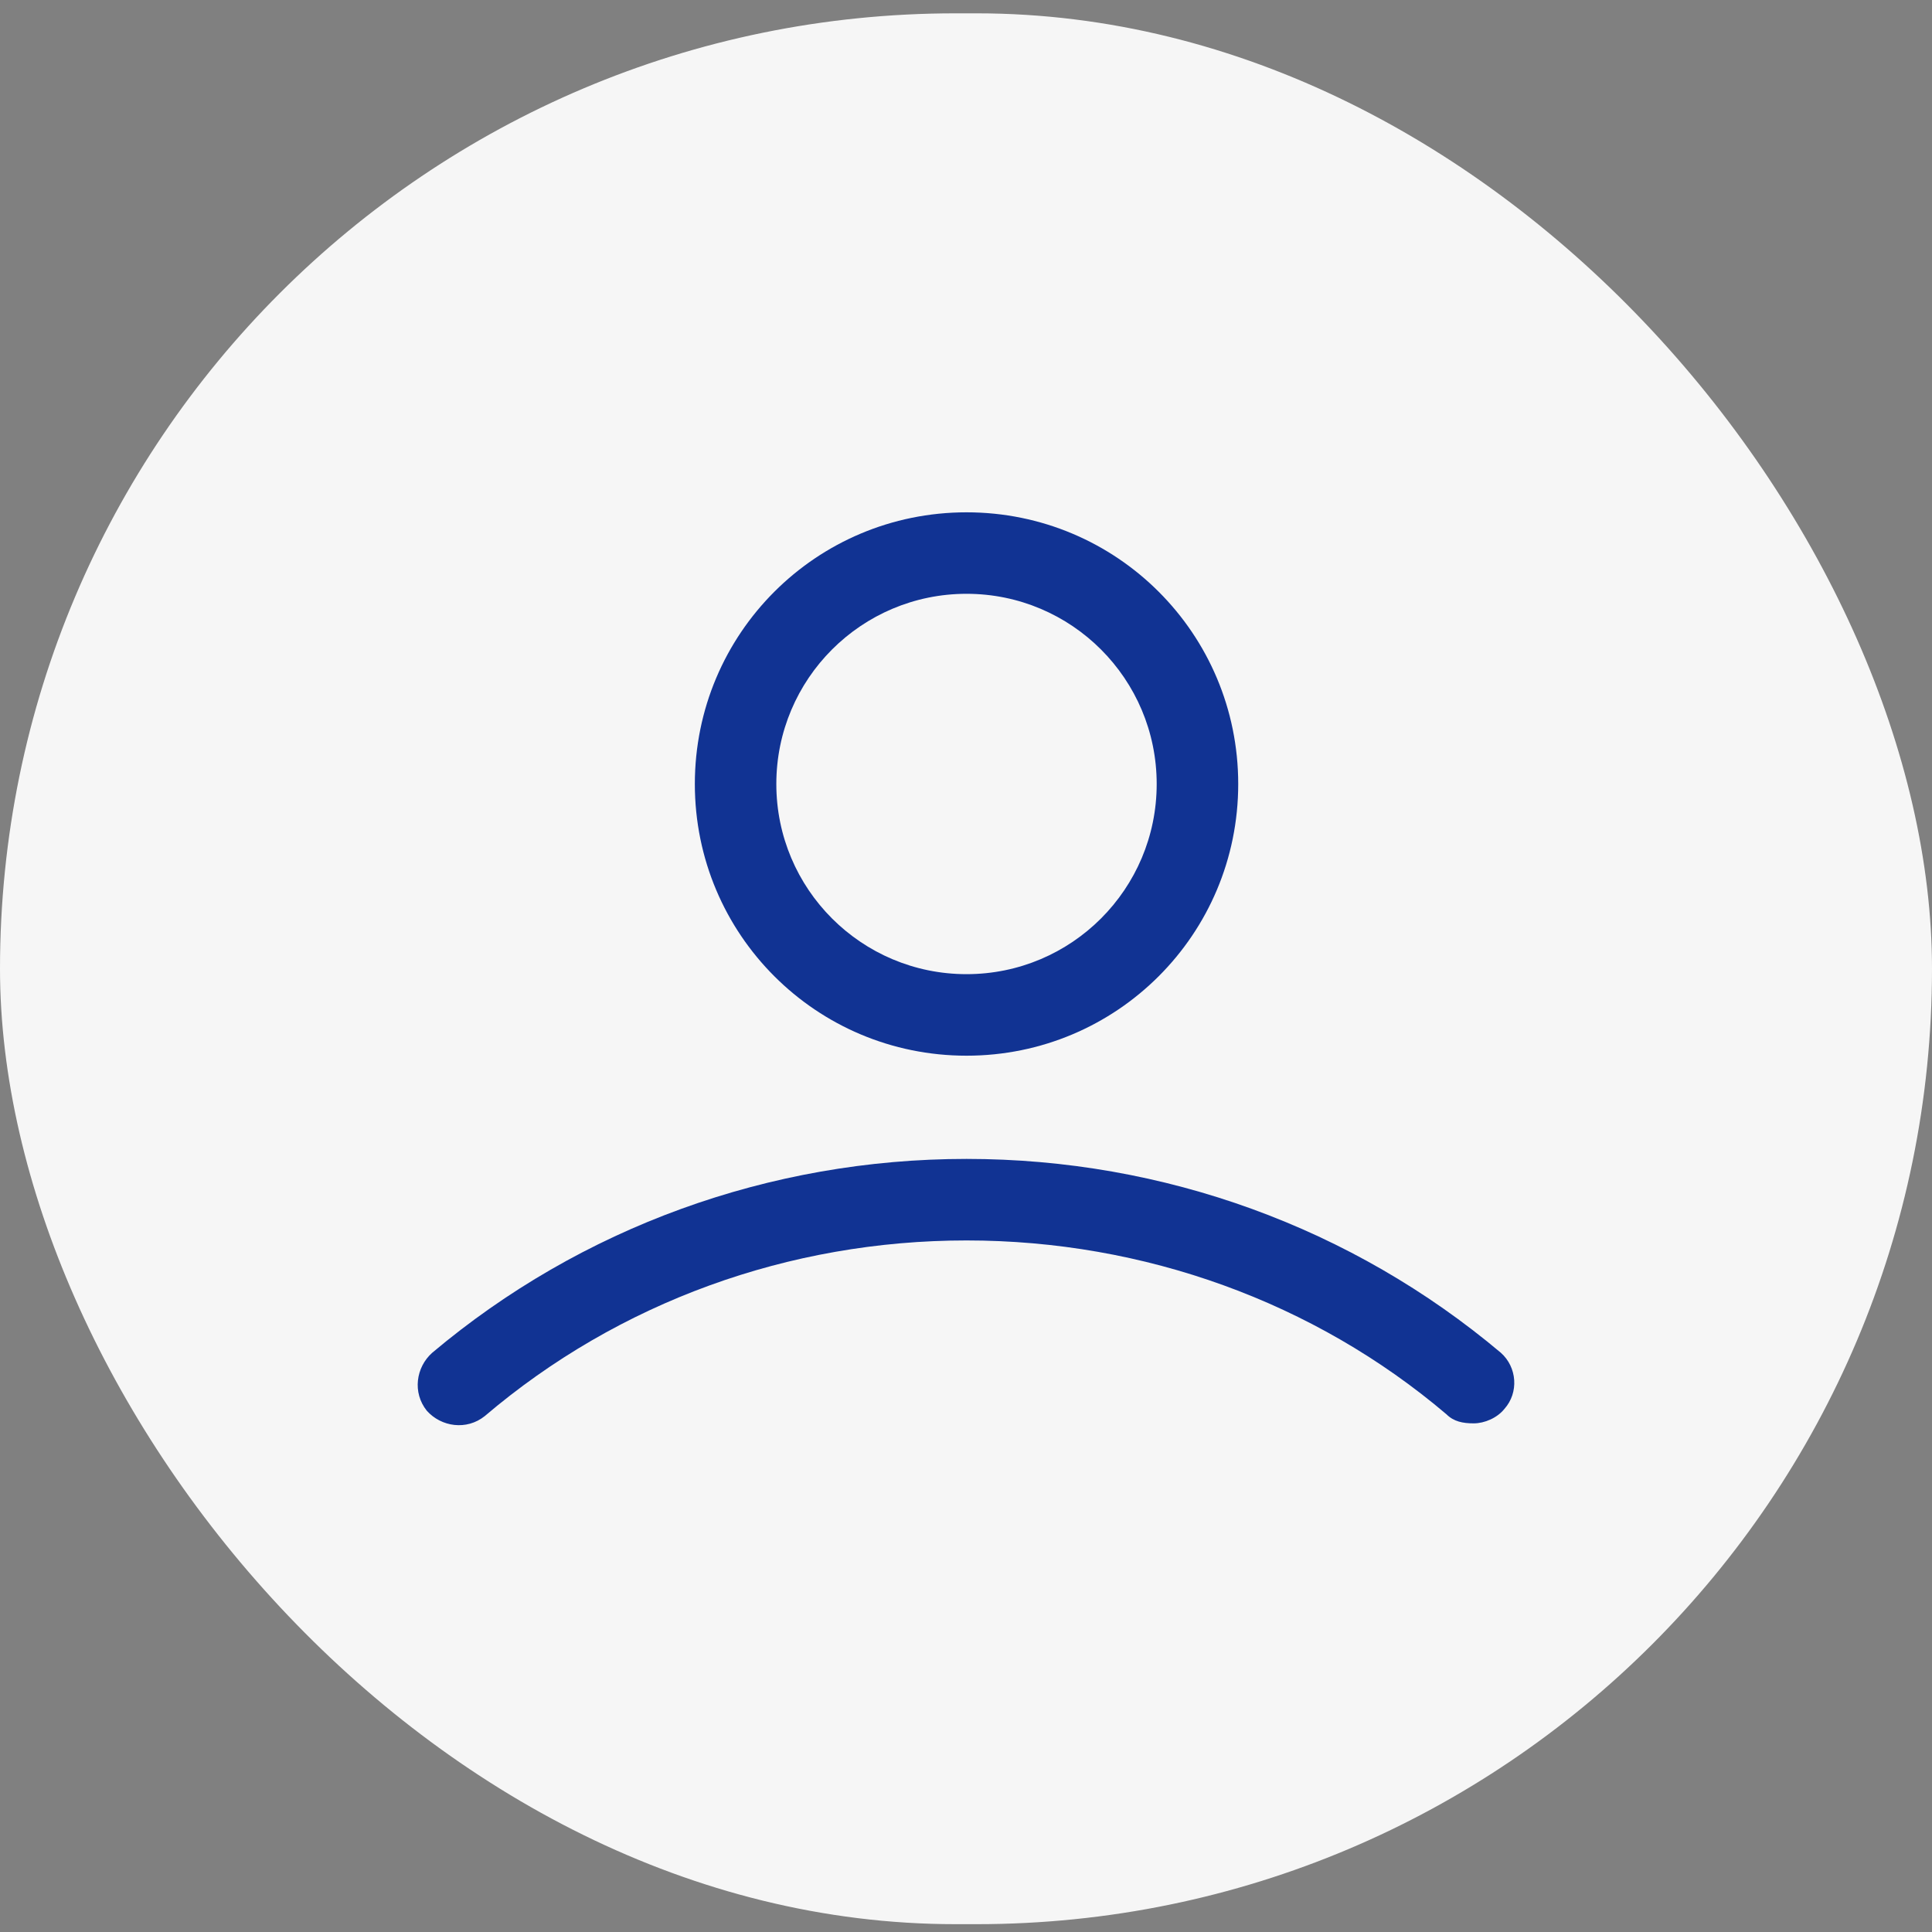 <svg width="40" height="40" viewBox="0 0 40 40" fill="none" xmlns="http://www.w3.org/2000/svg">
<rect x="0" y="0" width="40" height="40" fill="#808080" stroke="none"/>
<rect y="0.276" width="40" height="39.562" rx="19.781" fill="#F6F6F6"/>
<path d="M20.011 21.857C23.123 21.857 25.636 19.344 25.636 16.232C25.636 13.119 23.123 10.607 20.011 10.607C16.898 10.607 14.386 13.119 14.386 16.232C14.386 19.344 16.898 21.857 20.011 21.857ZM20.011 12.294C22.186 12.294 23.948 14.057 23.948 16.232C23.948 18.407 22.186 20.169 20.011 20.169C17.836 20.169 16.073 18.407 16.073 16.232C16.073 14.057 17.836 12.294 20.011 12.294Z" fill="#113393"/>
<path d="M31.073 28.007C27.998 25.419 24.099 23.994 20.011 23.994C15.924 23.994 12.024 25.419 8.949 28.007C8.611 28.307 8.536 28.832 8.836 29.207C9.136 29.544 9.661 29.619 10.036 29.319C12.811 26.957 16.336 25.682 20.011 25.682C23.686 25.682 27.211 26.957 29.948 29.282C30.099 29.432 30.286 29.469 30.511 29.469C30.736 29.469 30.998 29.357 31.148 29.169C31.448 28.832 31.411 28.307 31.073 28.007Z" fill="#113393"/>
</svg>
